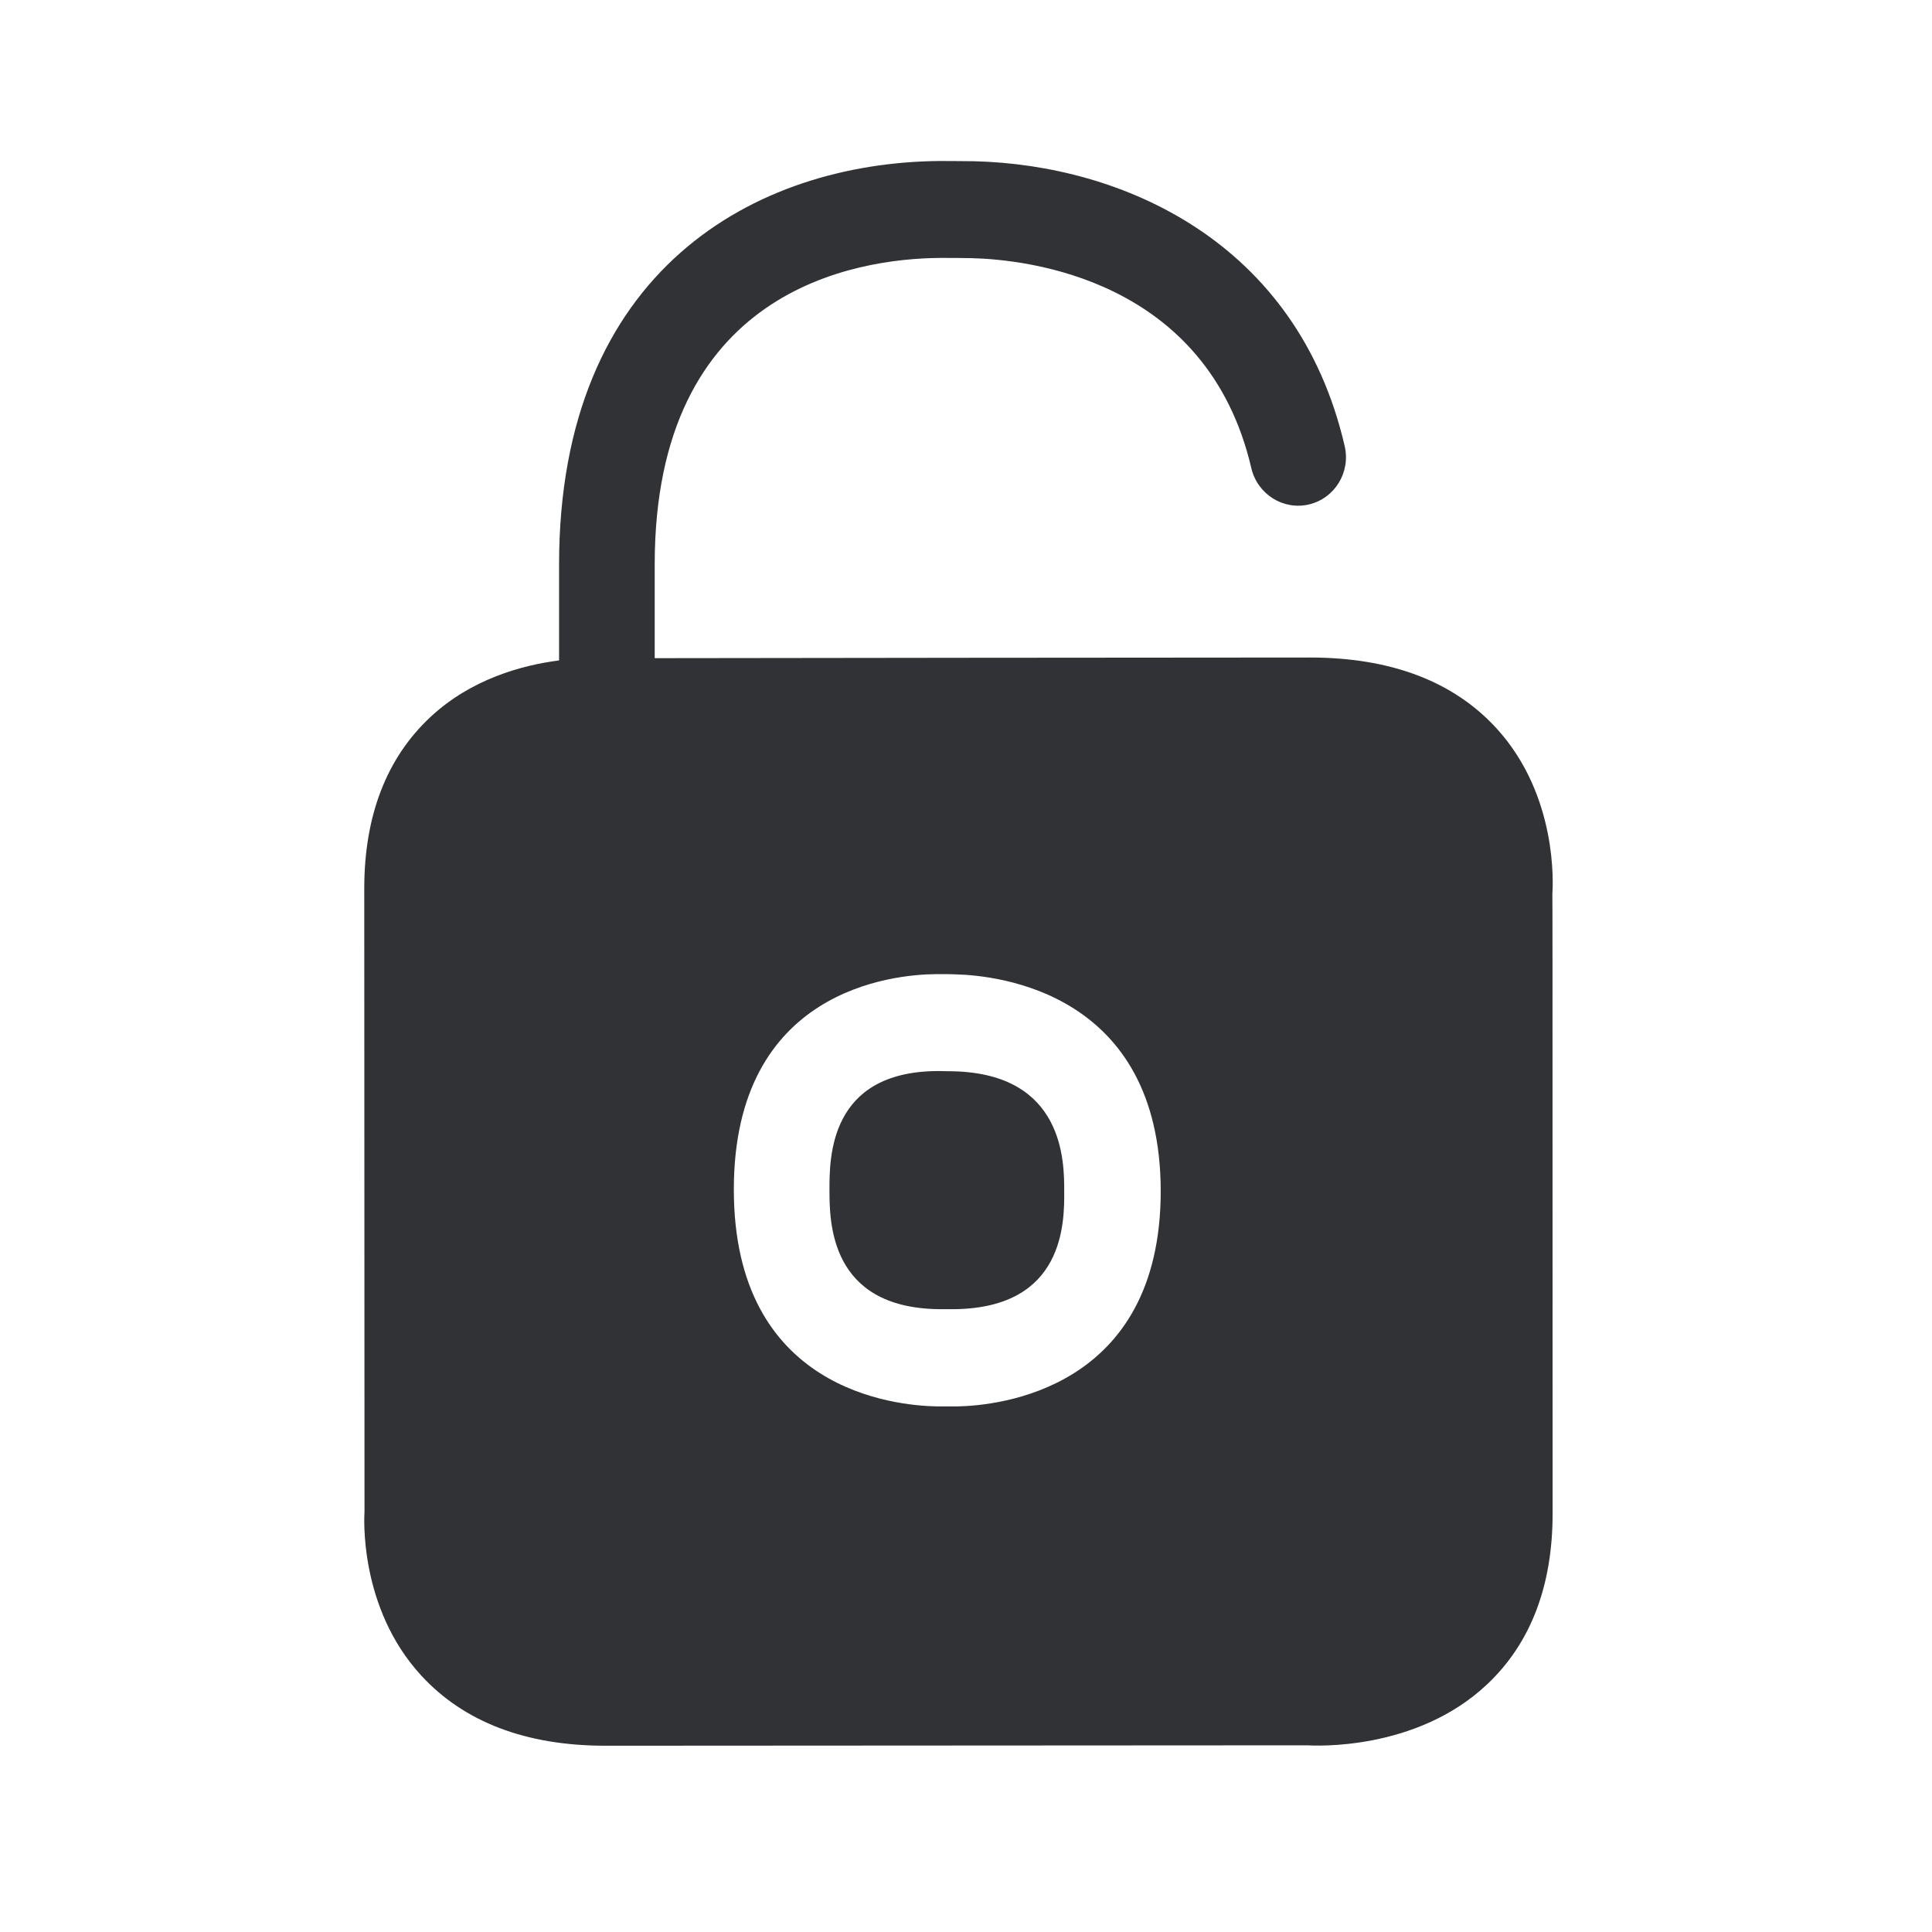 <svg width="24" height="24" viewBox="0 0 24 24" fill="none" xmlns="http://www.w3.org/2000/svg">
<path fill-rule="evenodd" clip-rule="evenodd" d="M19.284 11.095C19.286 11.095 19.286 12.386 19.286 13.995C19.286 15.604 19.286 17.531 19.287 18.804C19.287 19.7 19.015 20.412 18.475 20.922C17.593 21.756 16.324 21.686 16.239 21.681L16.237 21.681L7.52 21.686C6.534 21.686 5.763 21.392 5.231 20.812C4.457 19.969 4.524 18.837 4.528 18.777L4.528 18.776L4.525 11.036C4.525 10.132 4.803 9.415 5.346 8.908C5.853 8.434 6.486 8.263 6.945 8.204V7.014C6.945 3.35 9.385 2.022 11.668 2C11.742 2 11.819 2.001 11.894 2.001C11.966 2.002 12.036 2.003 12.102 2.003C13.94 2.048 16.116 3 16.704 5.541C16.78 5.866 16.581 6.19 16.262 6.266C15.945 6.342 15.623 6.143 15.545 5.818C14.998 3.459 12.749 3.224 12.071 3.207C11.951 3.204 11.808 3.204 11.676 3.204C10.612 3.213 8.133 3.605 8.133 7.011V8.176C9.758 8.174 14.172 8.168 16.273 8.168C17.279 8.168 18.06 8.465 18.595 9.053C19.355 9.89 19.29 10.996 19.285 11.091L19.284 11.095ZM11.867 16.263H11.66C10.304 16.244 10.304 15.176 10.304 14.776C10.304 14.378 10.304 13.319 11.634 13.305H11.676C11.705 13.305 11.734 13.306 11.763 13.307H11.763C11.791 13.307 11.818 13.308 11.845 13.308C13.22 13.342 13.22 14.434 13.22 14.793C13.223 15.188 13.223 16.241 11.867 16.263ZM11.679 12.101C11.746 12.101 11.816 12.101 11.875 12.104C12.393 12.118 14.413 12.325 14.419 14.793C14.419 17.269 12.393 17.462 11.889 17.471H11.646C11.113 17.462 9.116 17.269 9.116 14.776C9.116 12.291 11.094 12.106 11.626 12.101H11.679Z" fill="#313235"/>
</svg>
